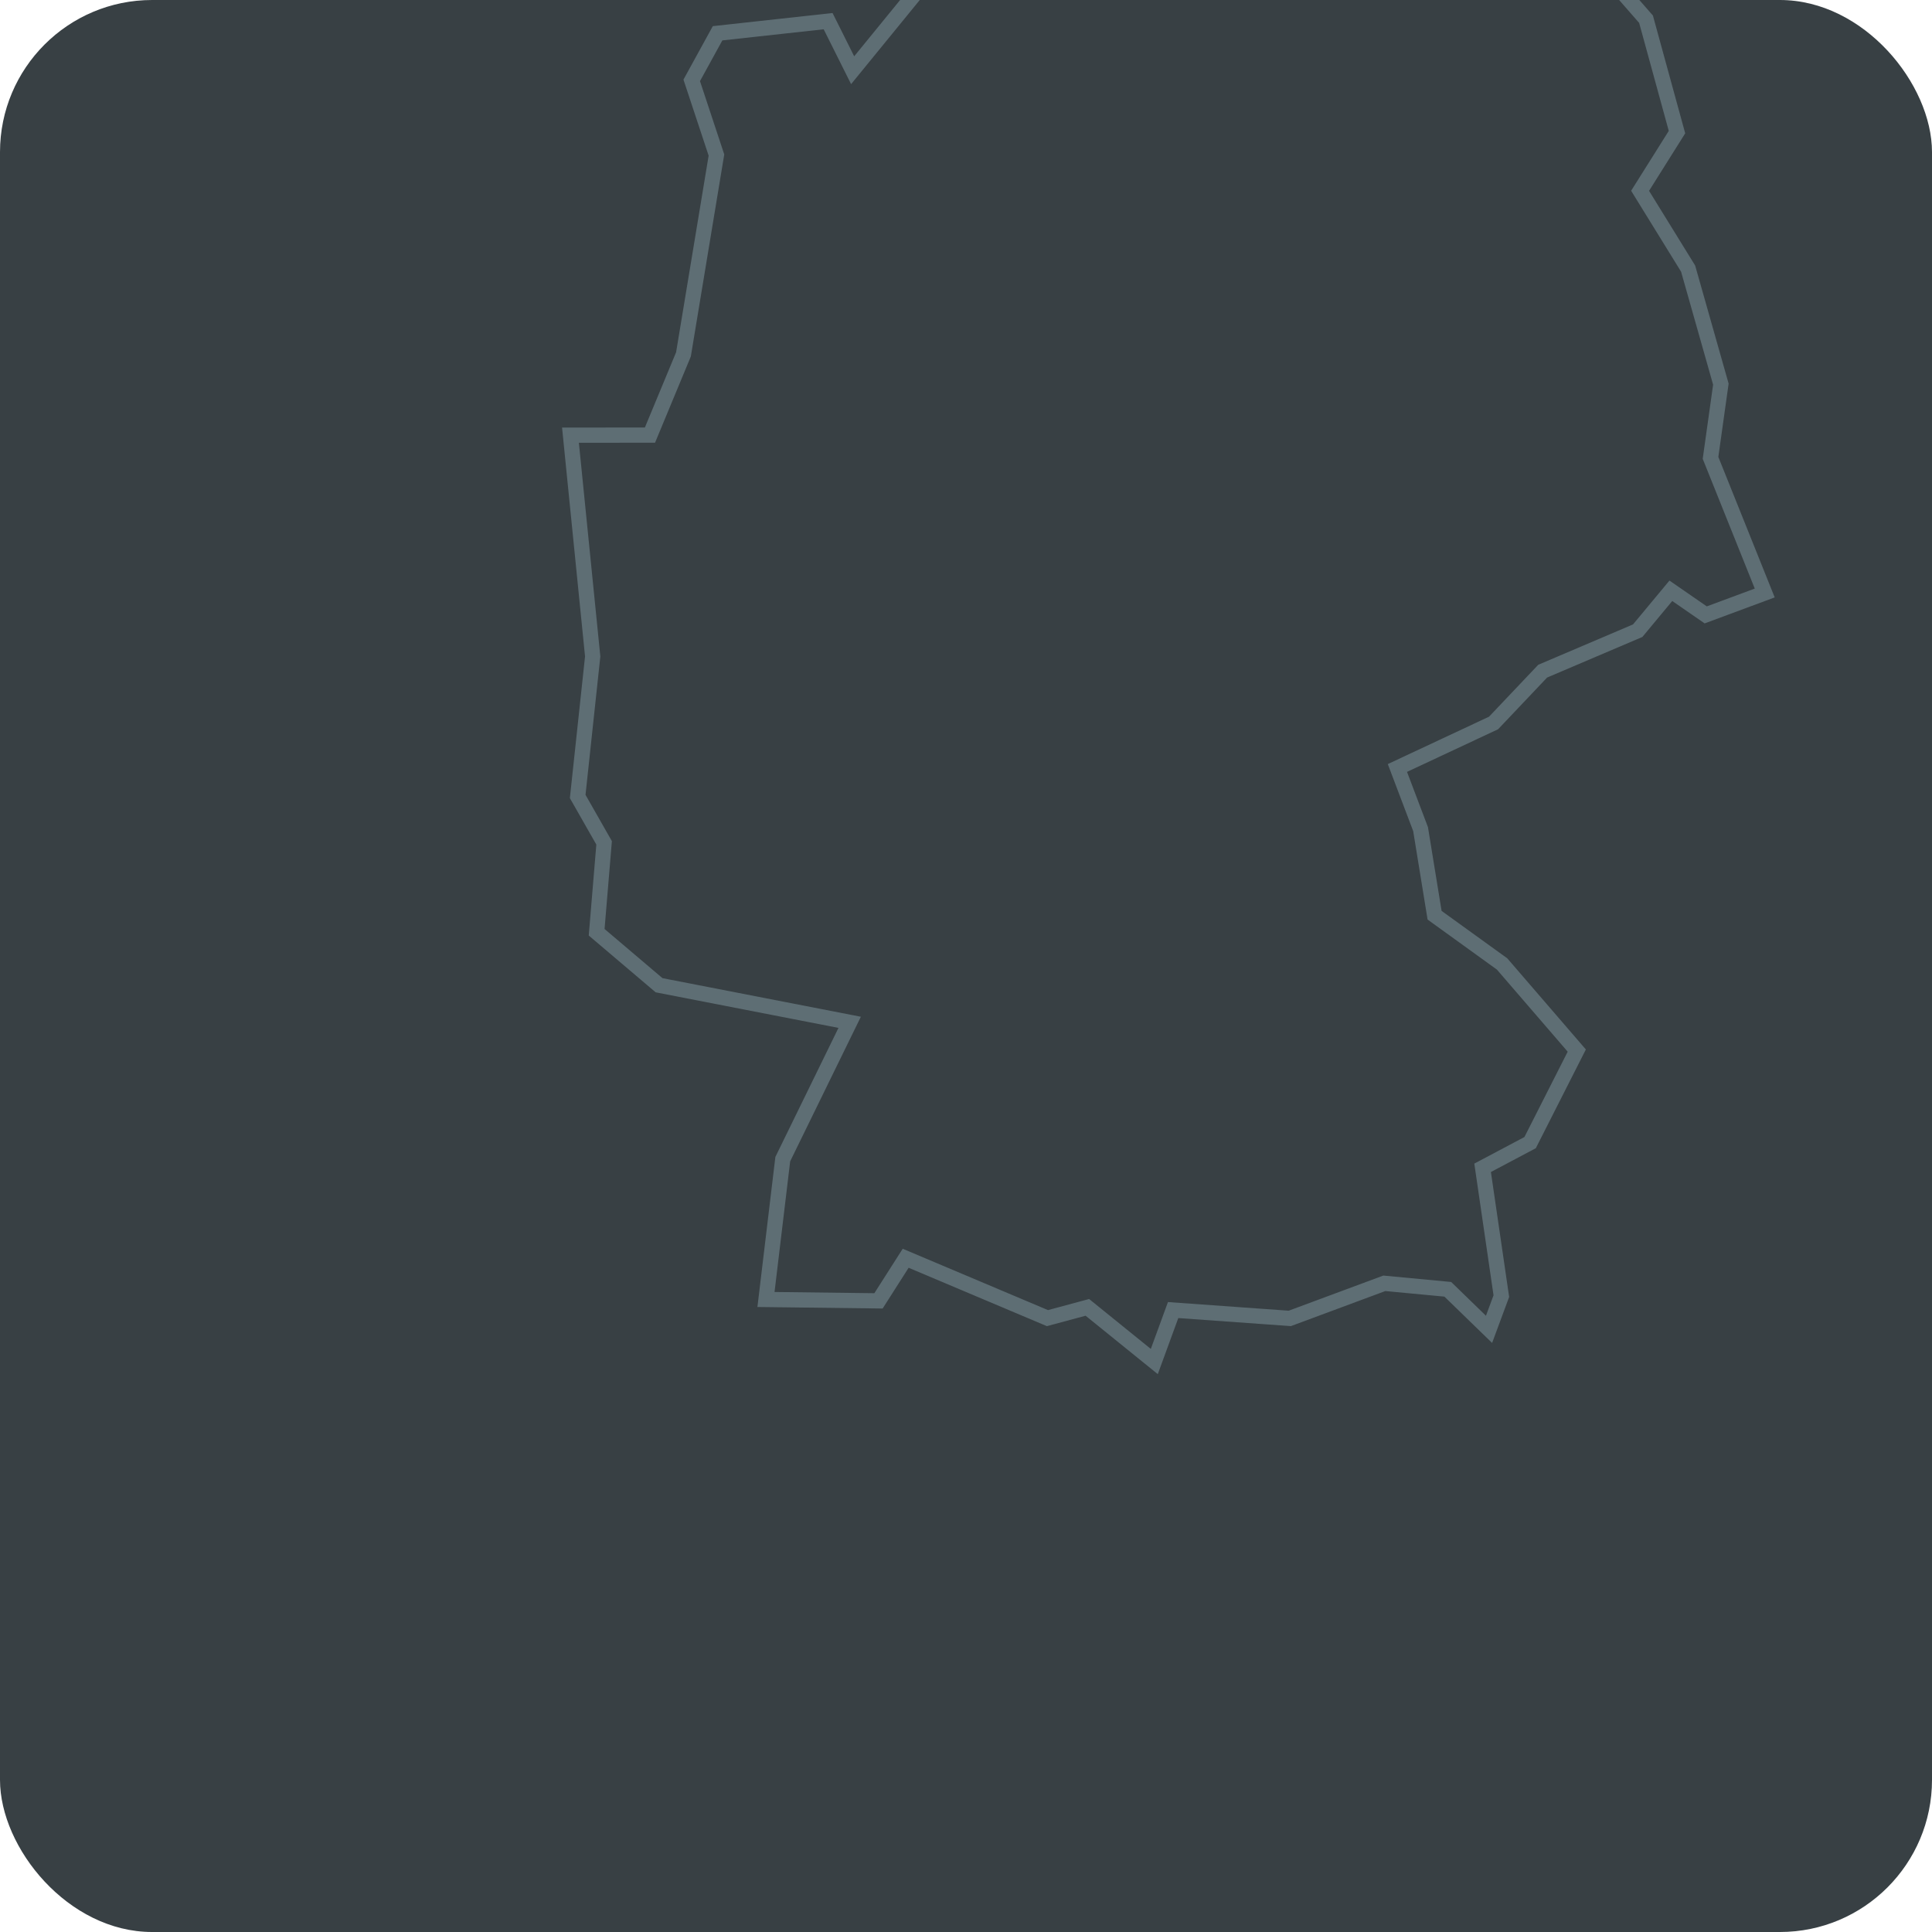 <svg width="254" height="254" viewBox="0 0 254 254" fill="none" xmlns="http://www.w3.org/2000/svg">
<g clip-path="url(#clip0_153_3609)">
<rect width="254" height="254" rx="20" fill="#384044"/>
<path opacity="0.92" d="M143.401 -34L143.711 -22.37L161.289 -15.411L161.103 -4.885L178.78 -10.443L188.561 -18.593L208.199 -6.858L216.404 2.527L220.473 17.369L215.623 25.085L221.937 35.313L226.242 50.503L224.883 60.197L232.01 77.961L224.251 80.839L219.667 77.67L215.307 82.917L202.815 88.239L196.358 95.049L183.717 100.966L186.763 109.005L188.605 120.324L197.481 126.732L207.299 138.119L201.165 150.22L194.919 153.532L197.381 170.403L195.763 174.77L190.342 169.504L181.999 168.716L169.569 173.331L154.231 172.233L151.756 179L142.955 171.879L137.707 173.294L119.069 165.423L115.496 171.024L100.703 170.844L102.911 152.391L111.706 134.404L86.648 129.529L78.442 122.563L79.422 110.81L75.949 104.713L77.921 86.304L75 57.214L85.451 57.202L89.855 46.589L94.191 20.384L90.941 10.565L94.339 4.375L108.872 2.781L112.097 9.231L123.907 -5.239L119.931 -16.36L119.131 -33.386L132.274 -29.404L143.401 -34Z" stroke="#627279" stroke-width="2"/>
</g>
<defs>
<clipPath id="clip0_153_3609">
<rect width="254" height="254" fill="white"/>
</clipPath>
</defs>
</svg>
